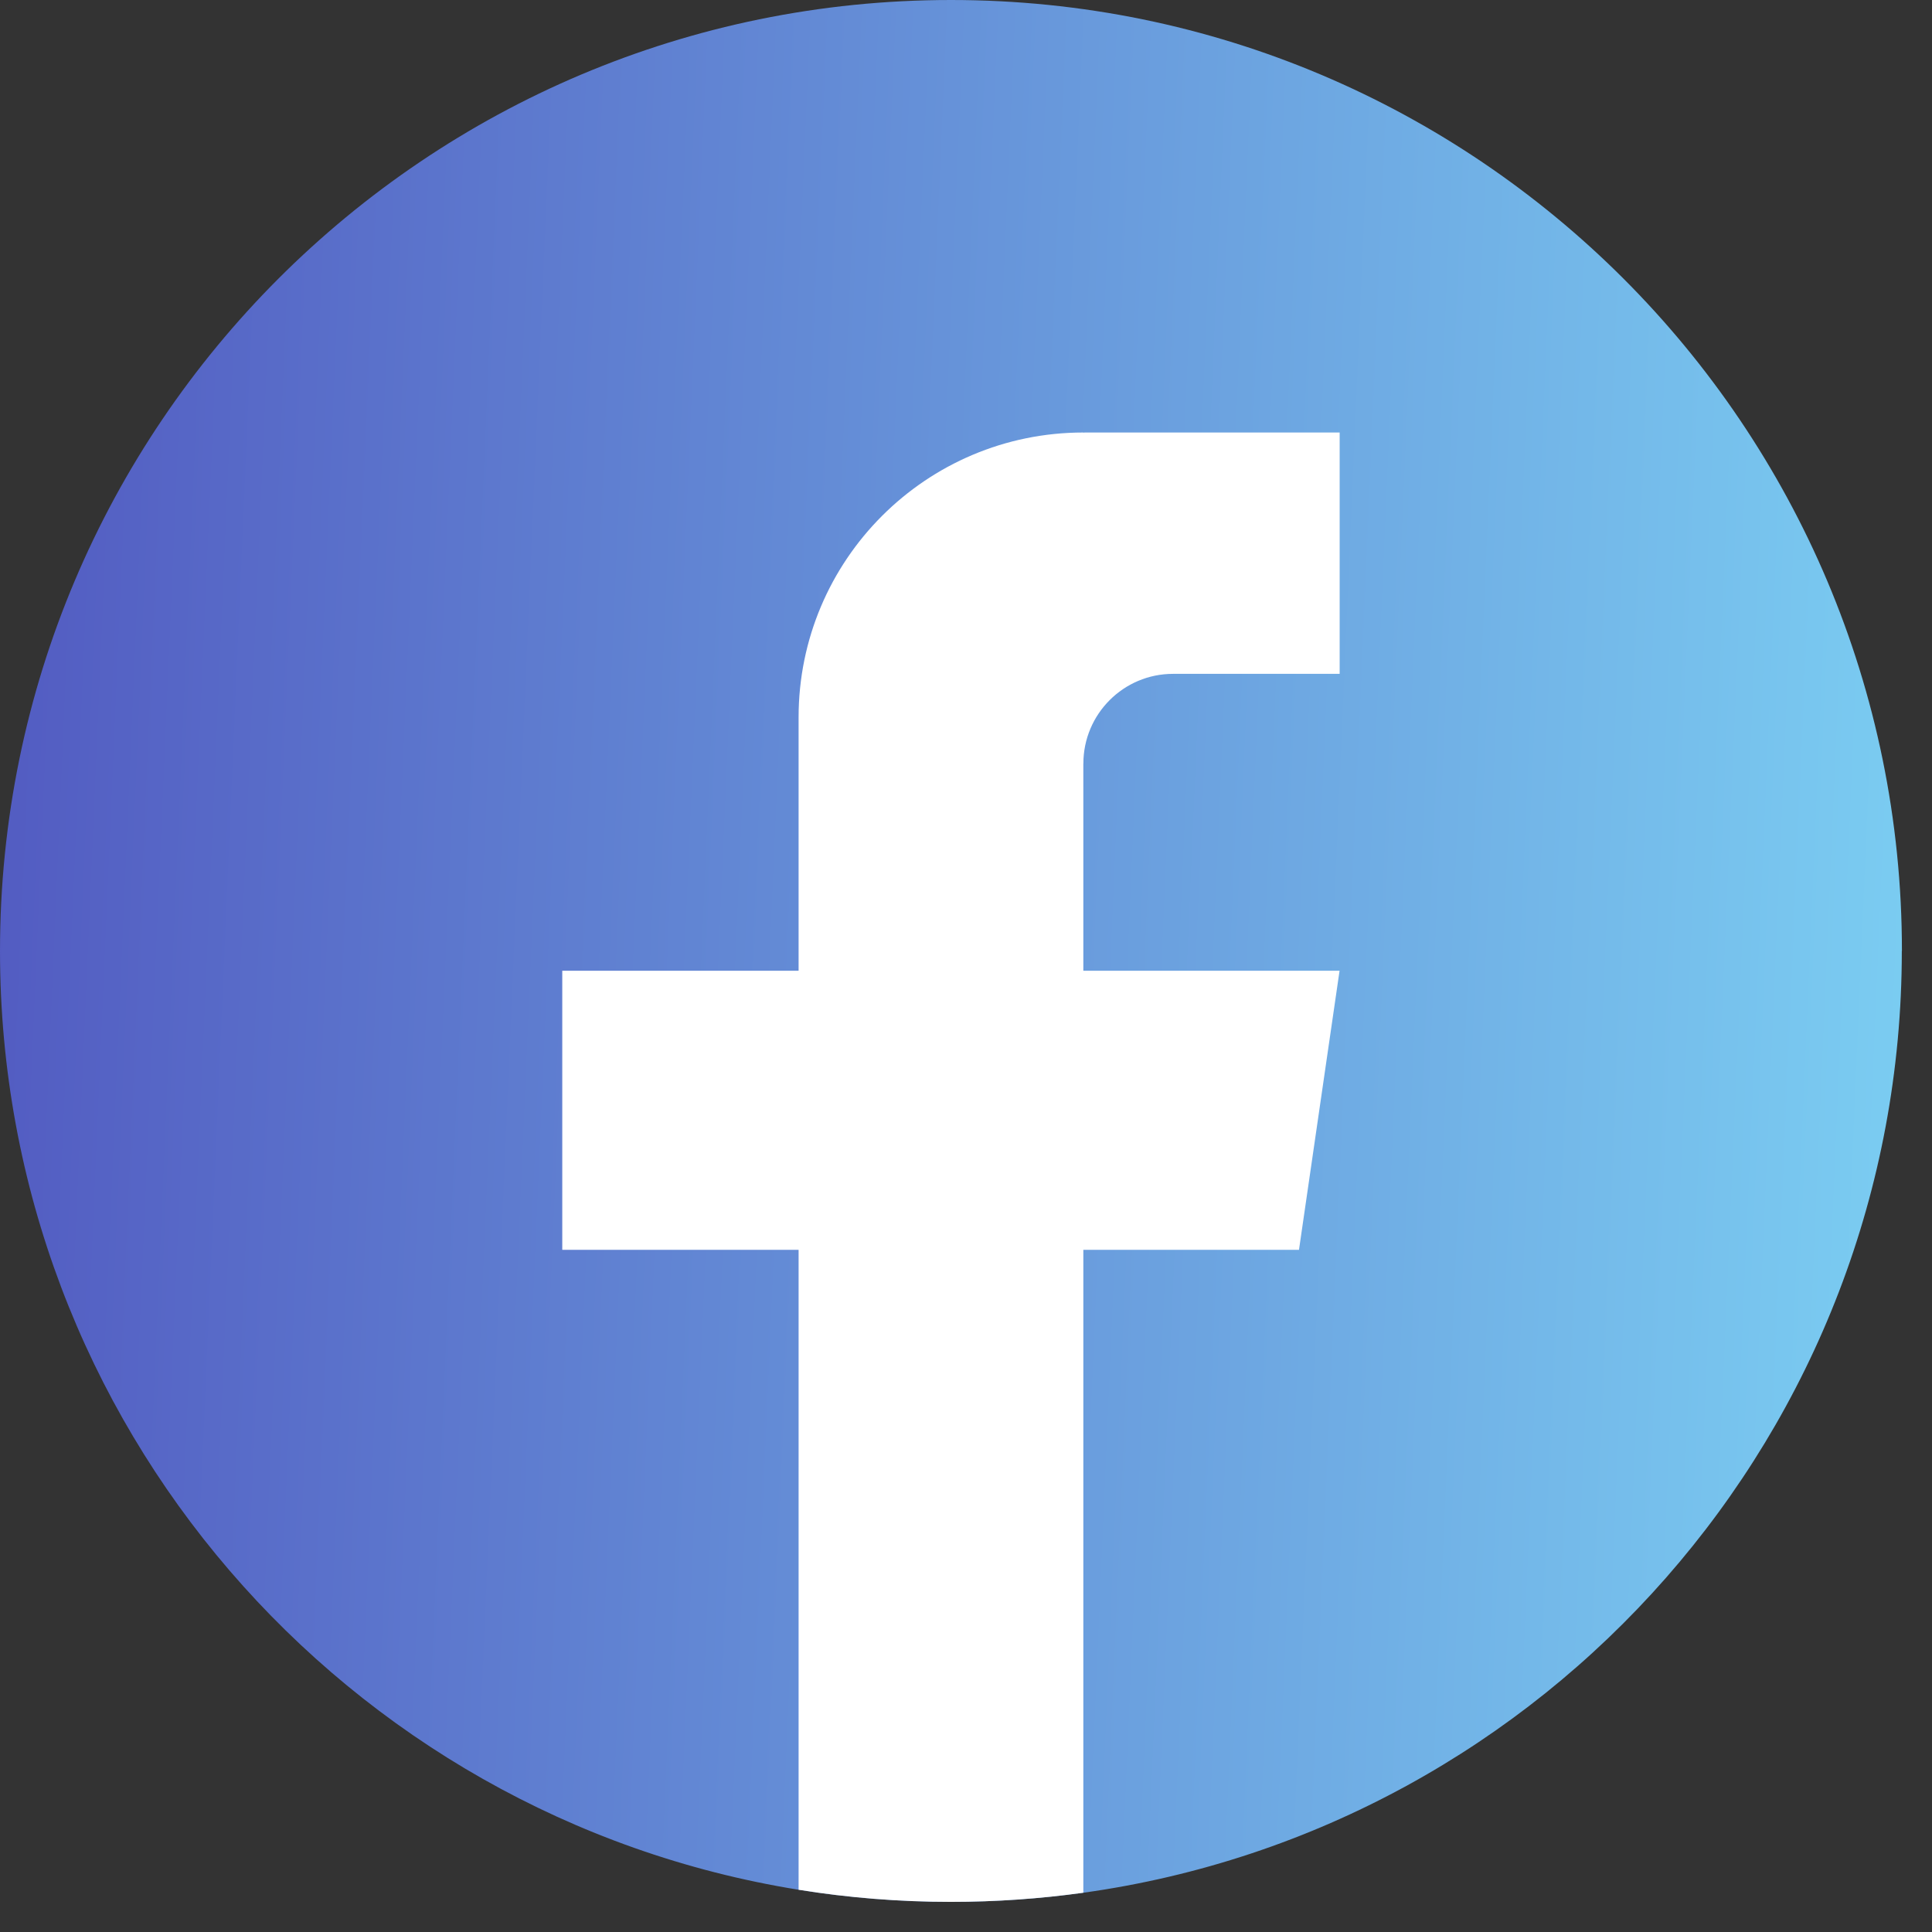 <svg width="37" height="37" viewBox="0 0 37 37" fill="none" xmlns="http://www.w3.org/2000/svg">
<rect x="0" y="0" width="37" height="37" fill="#333333" stroke="none"/>
<path d="M36.422 18.212C36.422 27.41 29.604 35.014 20.747 36.248C19.918 36.363 19.071 36.423 18.211 36.423C17.218 36.423 16.243 36.344 15.294 36.191C6.623 34.795 0 27.276 0 18.212C0 8.154 8.154 0 18.212 0C28.27 0 36.424 8.154 36.424 18.212H36.422Z" fill="url(#paint0_linear_1_1310)"/>
<path d="M20.747 14.624V18.591H25.654L24.877 23.936H20.747V36.248C19.918 36.363 19.071 36.423 18.211 36.423C17.218 36.423 16.243 36.344 15.294 36.191V23.936H10.768V18.591H15.294V13.737C15.294 10.726 17.735 8.283 20.748 8.283V8.286C20.757 8.286 20.764 8.283 20.773 8.283H25.656V12.905H22.465C21.517 12.905 20.748 13.675 20.748 14.623L20.747 14.624Z" fill="white"/>
<defs>
<linearGradient id="paint0_linear_1_1310" x1="45.957" y1="25.122" x2="-0.979" y2="23.087" gradientUnits="userSpaceOnUse">
<stop stop-color="#85EAFE"/>
<stop offset="1" stop-color="#525AC1"/>
</linearGradient>
</defs>
</svg>
